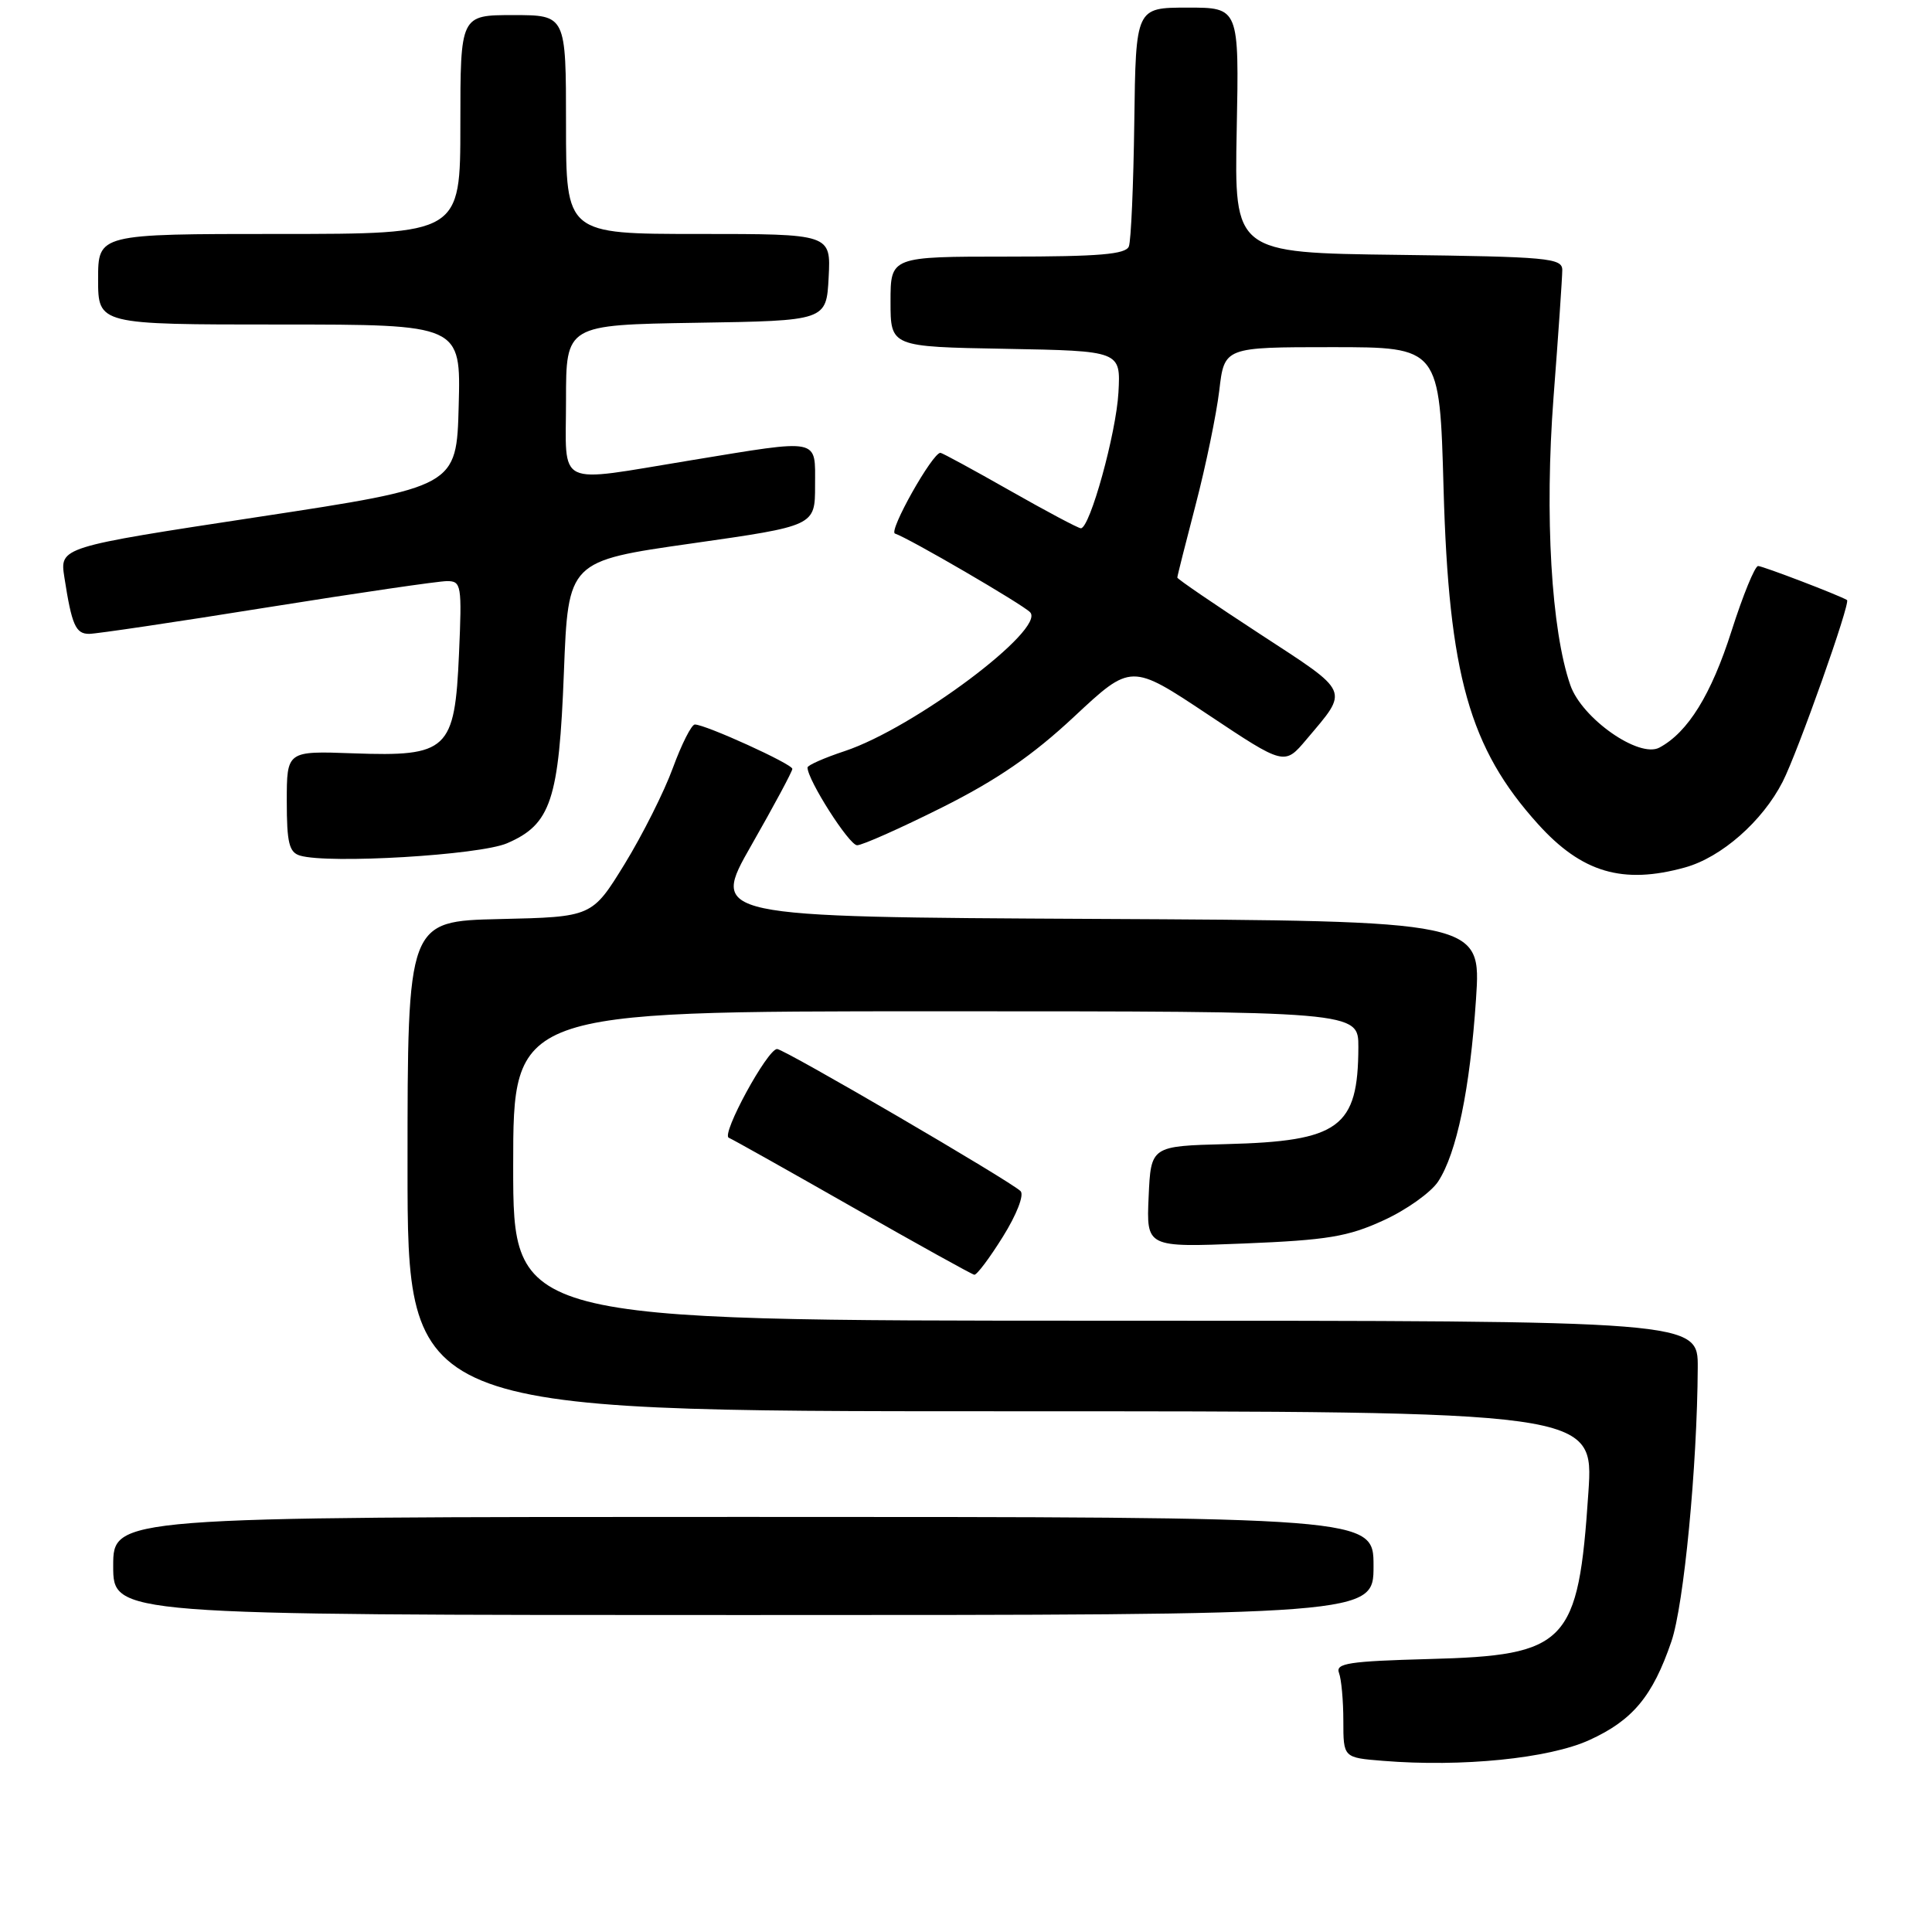 <?xml version="1.0" encoding="UTF-8" standalone="no"?>
<!DOCTYPE svg PUBLIC "-//W3C//DTD SVG 1.1//EN" "http://www.w3.org/Graphics/SVG/1.1/DTD/svg11.dtd" >
<svg xmlns="http://www.w3.org/2000/svg" xmlns:xlink="http://www.w3.org/1999/xlink" version="1.1" viewBox="0 0 256 256">
 <g >
 <path fill="currentColor"
d=" M 210.59 230.57 C 216.33 227.96 218.99 224.77 221.47 217.50 C 223.12 212.69 224.89 194.31 224.96 181.25 C 225.00 175.00 225.00 175.00 146.50 175.00 C 68.00 175.00 68.00 175.00 68.00 154.50 C 68.00 134.00 68.00 134.00 124.00 134.00 C 180.00 134.00 180.00 134.00 179.99 138.75 C 179.96 149.41 177.49 151.22 162.50 151.60 C 152.50 151.86 152.50 151.86 152.20 158.58 C 151.90 165.29 151.90 165.29 164.85 164.77 C 175.88 164.32 178.61 163.87 183.31 161.71 C 186.35 160.33 189.61 158.00 190.56 156.56 C 193.02 152.80 194.78 144.32 195.58 132.37 C 196.27 122.02 196.27 122.02 145.21 121.76 C 94.14 121.50 94.14 121.50 99.56 112.00 C 102.54 106.78 104.99 102.22 104.99 101.88 C 105.00 101.24 93.48 96.00 92.07 96.00 C 91.63 96.00 90.32 98.59 89.16 101.75 C 88.01 104.91 85.12 110.65 82.76 114.50 C 78.45 121.50 78.45 121.50 66.22 121.78 C 54.00 122.06 54.00 122.06 54.00 154.53 C 54.00 187.00 54.00 187.00 132.60 187.00 C 211.19 187.00 211.19 187.00 210.47 197.75 C 209.13 217.83 207.68 219.35 189.36 219.83 C 178.74 220.12 176.94 220.39 177.42 221.66 C 177.74 222.49 178.00 225.35 178.00 228.03 C 178.00 232.90 178.00 232.90 183.25 233.32 C 193.70 234.17 205.23 233.01 210.59 230.57 Z  M 182.00 207.50 C 182.00 201.00 182.00 201.00 98.50 201.00 C 15.00 201.00 15.00 201.00 15.00 207.50 C 15.00 214.00 15.00 214.00 98.50 214.00 C 182.00 214.00 182.00 214.00 182.00 207.50 Z  M 132.90 163.85 C 134.72 160.93 135.73 158.33 135.23 157.83 C 133.91 156.51 103.91 139.00 102.97 139.00 C 101.69 139.00 95.52 150.33 96.57 150.76 C 97.08 150.97 104.47 155.12 113.00 159.98 C 121.53 164.84 128.77 168.86 129.10 168.91 C 129.43 168.96 131.14 166.68 132.90 163.85 Z  M 223.28 114.94 C 228.10 113.60 233.53 108.83 236.21 103.59 C 238.21 99.68 245.25 79.81 244.74 79.51 C 243.67 78.86 233.56 75.00 232.96 75.00 C 232.53 75.00 230.95 78.87 229.44 83.60 C 226.75 92.04 223.66 97.04 219.88 99.06 C 217.19 100.51 209.61 95.20 208.08 90.79 C 205.55 83.53 204.66 68.31 205.85 52.66 C 206.49 44.32 207.01 36.72 207.01 35.77 C 207.00 34.19 205.10 34.02 185.27 33.77 C 163.55 33.50 163.55 33.50 163.87 17.25 C 164.19 1.00 164.19 1.00 157.34 1.01 C 150.50 1.01 150.50 1.01 150.30 16.16 C 150.19 24.48 149.87 31.91 149.58 32.65 C 149.18 33.70 145.65 34.00 133.53 34.00 C 118.00 34.00 118.00 34.00 118.00 39.97 C 118.00 45.95 118.00 45.95 133.25 46.22 C 148.50 46.50 148.50 46.50 148.20 52.00 C 147.90 57.42 144.42 70.00 143.22 70.00 C 142.88 70.00 138.65 67.75 133.81 65.00 C 128.97 62.25 124.83 60.00 124.61 60.00 C 123.55 60.00 117.70 70.40 118.59 70.70 C 120.46 71.32 135.46 80.06 136.49 81.12 C 138.64 83.34 121.11 96.47 111.94 99.52 C 109.22 100.42 107.00 101.40 107.00 101.70 C 107.00 103.35 112.52 112.00 113.57 112.00 C 114.26 112.00 119.31 109.75 124.81 107.00 C 132.10 103.35 136.84 100.09 142.34 94.95 C 149.88 87.91 149.88 87.91 160.04 94.67 C 170.20 101.44 170.20 101.44 173.12 97.97 C 178.77 91.28 179.04 91.90 166.98 84.03 C 160.94 80.09 156.00 76.72 156.00 76.53 C 156.00 76.33 157.10 71.98 158.44 66.84 C 159.78 61.70 161.18 54.91 161.56 51.75 C 162.23 46.00 162.23 46.00 176.49 46.00 C 190.76 46.00 190.76 46.00 191.28 64.75 C 191.97 89.42 194.70 99.12 203.79 109.19 C 209.60 115.63 215.03 117.23 223.28 114.94 Z  M 67.18 111.74 C 73.00 109.24 74.07 106.03 74.72 89.07 C 75.29 74.34 75.29 74.34 91.65 72.01 C 108.00 69.68 108.00 69.68 108.00 64.34 C 108.00 57.97 108.89 58.15 91.50 61.00 C 73.35 63.97 75.00 64.76 75.00 53.02 C 75.00 43.05 75.00 43.05 92.25 42.77 C 109.50 42.50 109.50 42.50 109.80 36.75 C 110.10 31.00 110.10 31.00 92.55 31.00 C 75.00 31.00 75.00 31.00 75.00 16.50 C 75.00 2.00 75.00 2.00 68.00 2.00 C 61.00 2.00 61.00 2.00 61.00 16.50 C 61.00 31.00 61.00 31.00 37.00 31.00 C 13.00 31.00 13.00 31.00 13.00 37.00 C 13.00 43.00 13.00 43.00 37.03 43.00 C 61.07 43.00 61.07 43.00 60.78 53.75 C 60.50 64.50 60.50 64.50 34.20 68.50 C 7.91 72.50 7.91 72.50 8.53 76.50 C 9.51 82.82 10.02 84.00 11.82 83.99 C 12.74 83.99 23.34 82.42 35.36 80.49 C 47.38 78.57 58.12 77.00 59.23 77.00 C 61.13 77.00 61.22 77.51 60.82 86.63 C 60.26 99.42 59.36 100.27 46.81 99.82 C 38.00 99.50 38.00 99.50 38.00 106.18 C 38.00 111.67 38.31 112.94 39.75 113.37 C 43.56 114.50 63.52 113.31 67.18 111.74 Z "/>
</g>
</svg>